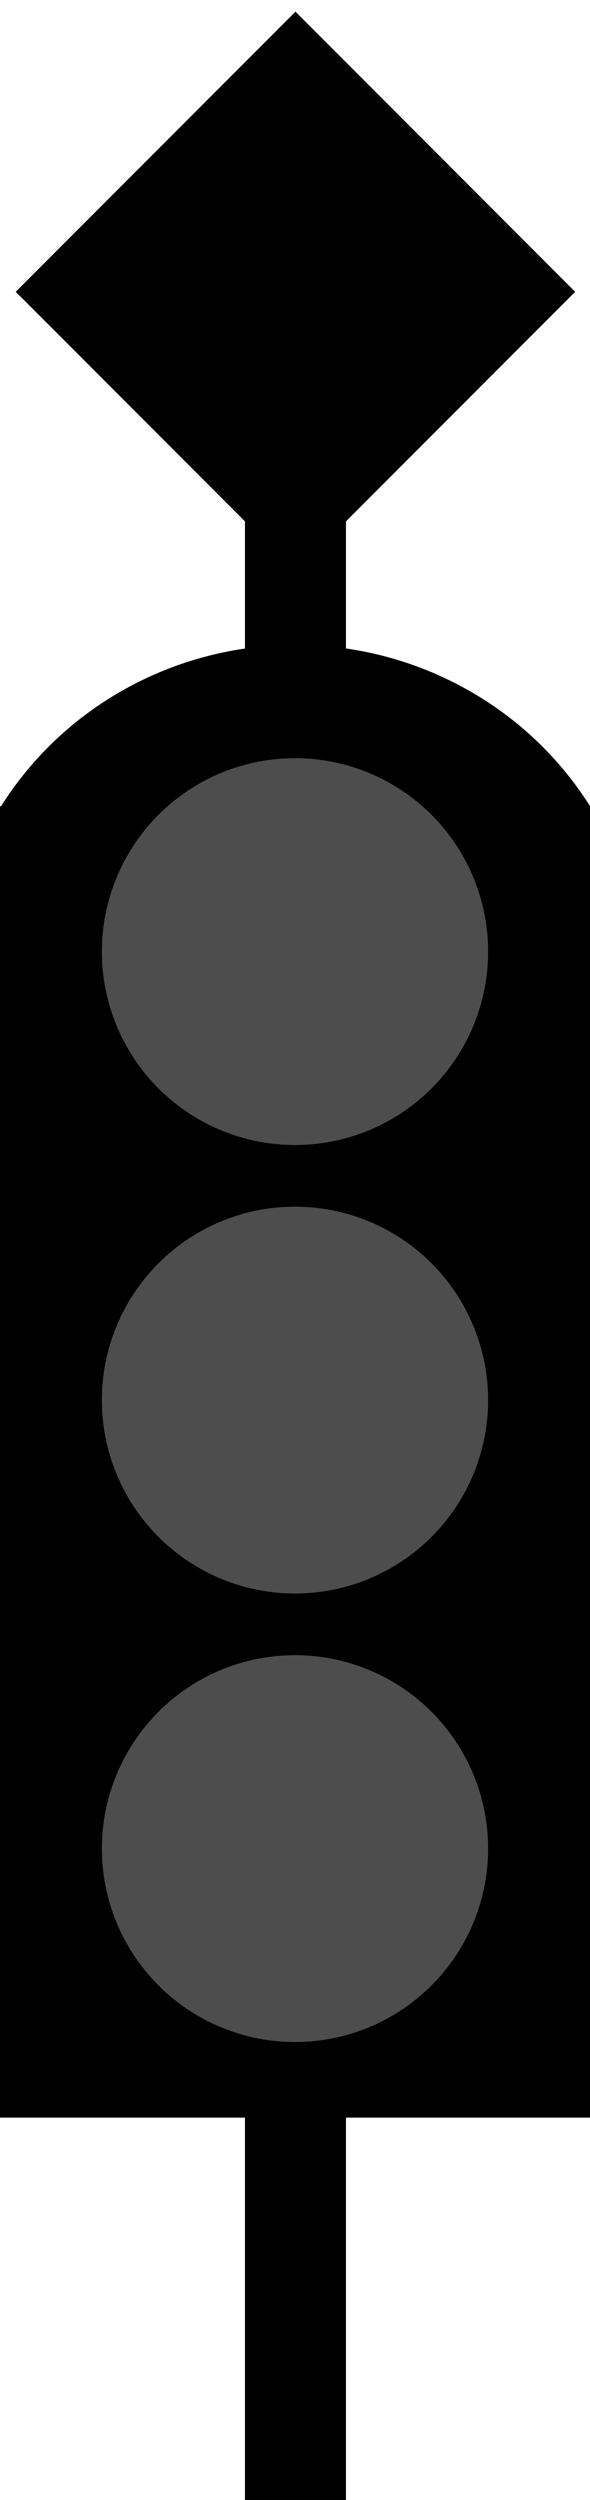 <?xml version="1.0" encoding="UTF-8" standalone="no"?>
<!-- Created with Inkscape (http://www.inkscape.org/) -->

<svg
   xmlns:dc="http://purl.org/dc/elements/1.1/"
   xmlns:cc="http://creativecommons.org/ns#"
   xmlns:rdf="http://www.w3.org/1999/02/22-rdf-syntax-ns#"
   xmlns:svg="http://www.w3.org/2000/svg"
   xmlns="http://www.w3.org/2000/svg"
   xmlns:sodipodi="http://sodipodi.sourceforge.net/DTD/sodipodi-0.dtd"
   xmlns:inkscape="http://www.inkscape.org/namespaces/inkscape"
   width="130"
   height="550"
   viewBox="0 0 34.396 145.521"
   version="1.1"
   id="svg8"
   inkscape:version="0.92.5 (2060ec1f9f, 2020-04-08)"
   sodipodi:docname="sinyal_masuk_off.svg">
  <defs
     id="defs2" />
  <sodipodi:namedview
     id="base"
     pagecolor="#ffffff"
     bordercolor="#666666"
     borderopacity="1.0"
     inkscape:pageopacity="0.0"
     inkscape:pageshadow="2"
     inkscape:zoom="0.98994949"
     inkscape:cx="-109.35798"
     inkscape:cy="324.78438"
     inkscape:document-units="mm"
     inkscape:current-layer="layer1"
     showgrid="false"
     inkscape:window-width="1366"
     inkscape:window-height="685"
     inkscape:window-x="0"
     inkscape:window-y="28"
     inkscape:window-maximized="1"
     units="px" />
  <g
     inkscape:label="Layer 1"
     inkscape:groupmode="layer"
     id="layer1"
     transform="translate(0,-151.479)">
    <path
       style="fill:#000000;stroke-width:0.926"
       d="M 65 2.561 L 3.463 64.096 L 53.889 114.521 L 53.889 142.459 A 76.224 74.821 0 0 0 0.236 177.088 L 0 177.088 L 0 177.467 L 0 255.322 L 0 381.91 L 0 443.637 L 0 465.146 L 53.889 465.146 L 53.889 550 L 76.111 550 L 76.111 465.146 L 130 465.146 L 130 443.637 L 130 442.701 L 130 381.91 L 130 255.268 L 130 177.414 L 130 177.088 L 129.809 177.088 A 76.224 74.821 0 0 0 76.111 142.436 L 76.111 114.521 L 126.537 64.096 L 65 2.561 z "
       transform="matrix(0.265,0,0,0.265,0,151.479)"
       id="path12" />
    <circle
       style="fill:#4d4d4d;stroke-width:0.21"
       id="path3726"
       cx="17.198"
       cy="206.871"
       r="11.259" />
    <circle
       r="11.259"
       cy="259.084"
       cx="17.198"
       id="circle3737"
       style="fill:#4d4d4d;stroke-width:0.21" />
    <circle
       style="fill:#4d4d4d;stroke-width:0.21"
       id="circle3739"
       cx="17.198"
       cy="232.977"
       r="11.259" />
  </g>
</svg>
